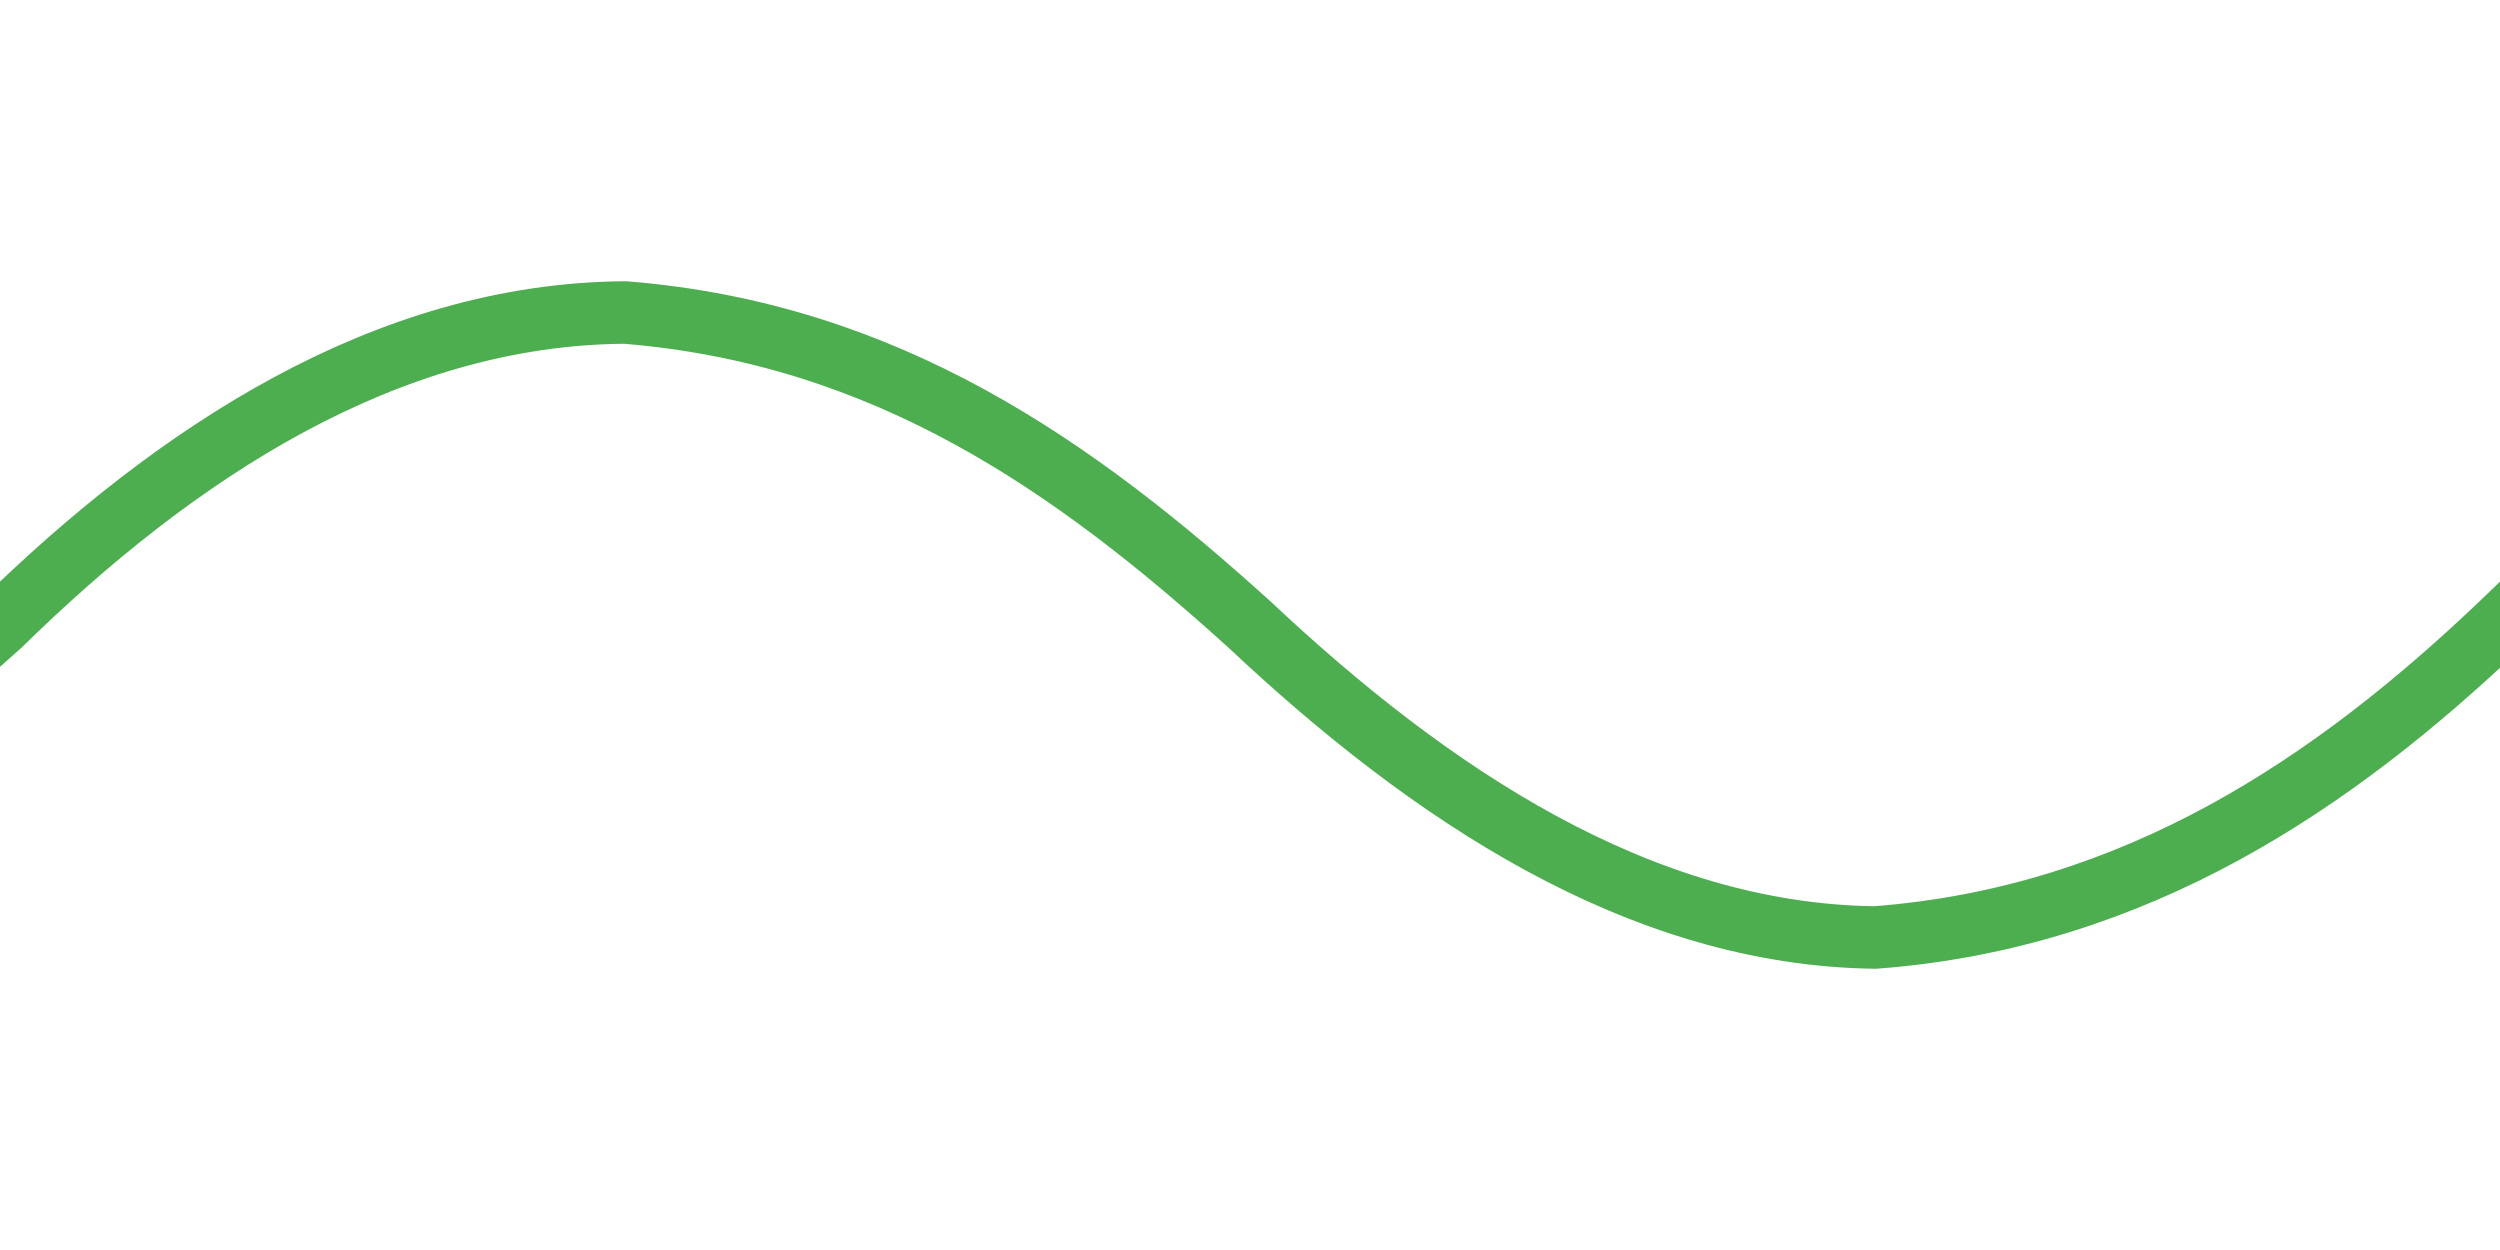 <svg width="80" height="40" viewBox="0 0 80 40" fill="none" xmlns="http://www.w3.org/2000/svg">
<g clip-path="url(#clip0_1_36)">
<path d="M-9.596 27.146C-6.298 25.066 -2.892 22.612 -8.58307e-06 20C5.624 14.484 12.36 10.052 20 10C28.366 10.672 34.386 14.912 40 20C45.72 25.374 52.432 29.904 60 30C68.37 29.37 74.7 25.04 80 20C82.904 17.228 86.214 13.83 89.586 11.648" stroke="#4CAE4F" stroke-width="2"/>
</g>
<defs>
<clipPath id="clip0_1_36">
<rect width="80" height="40" fill="white"/>
</clipPath>
</defs>
</svg>
